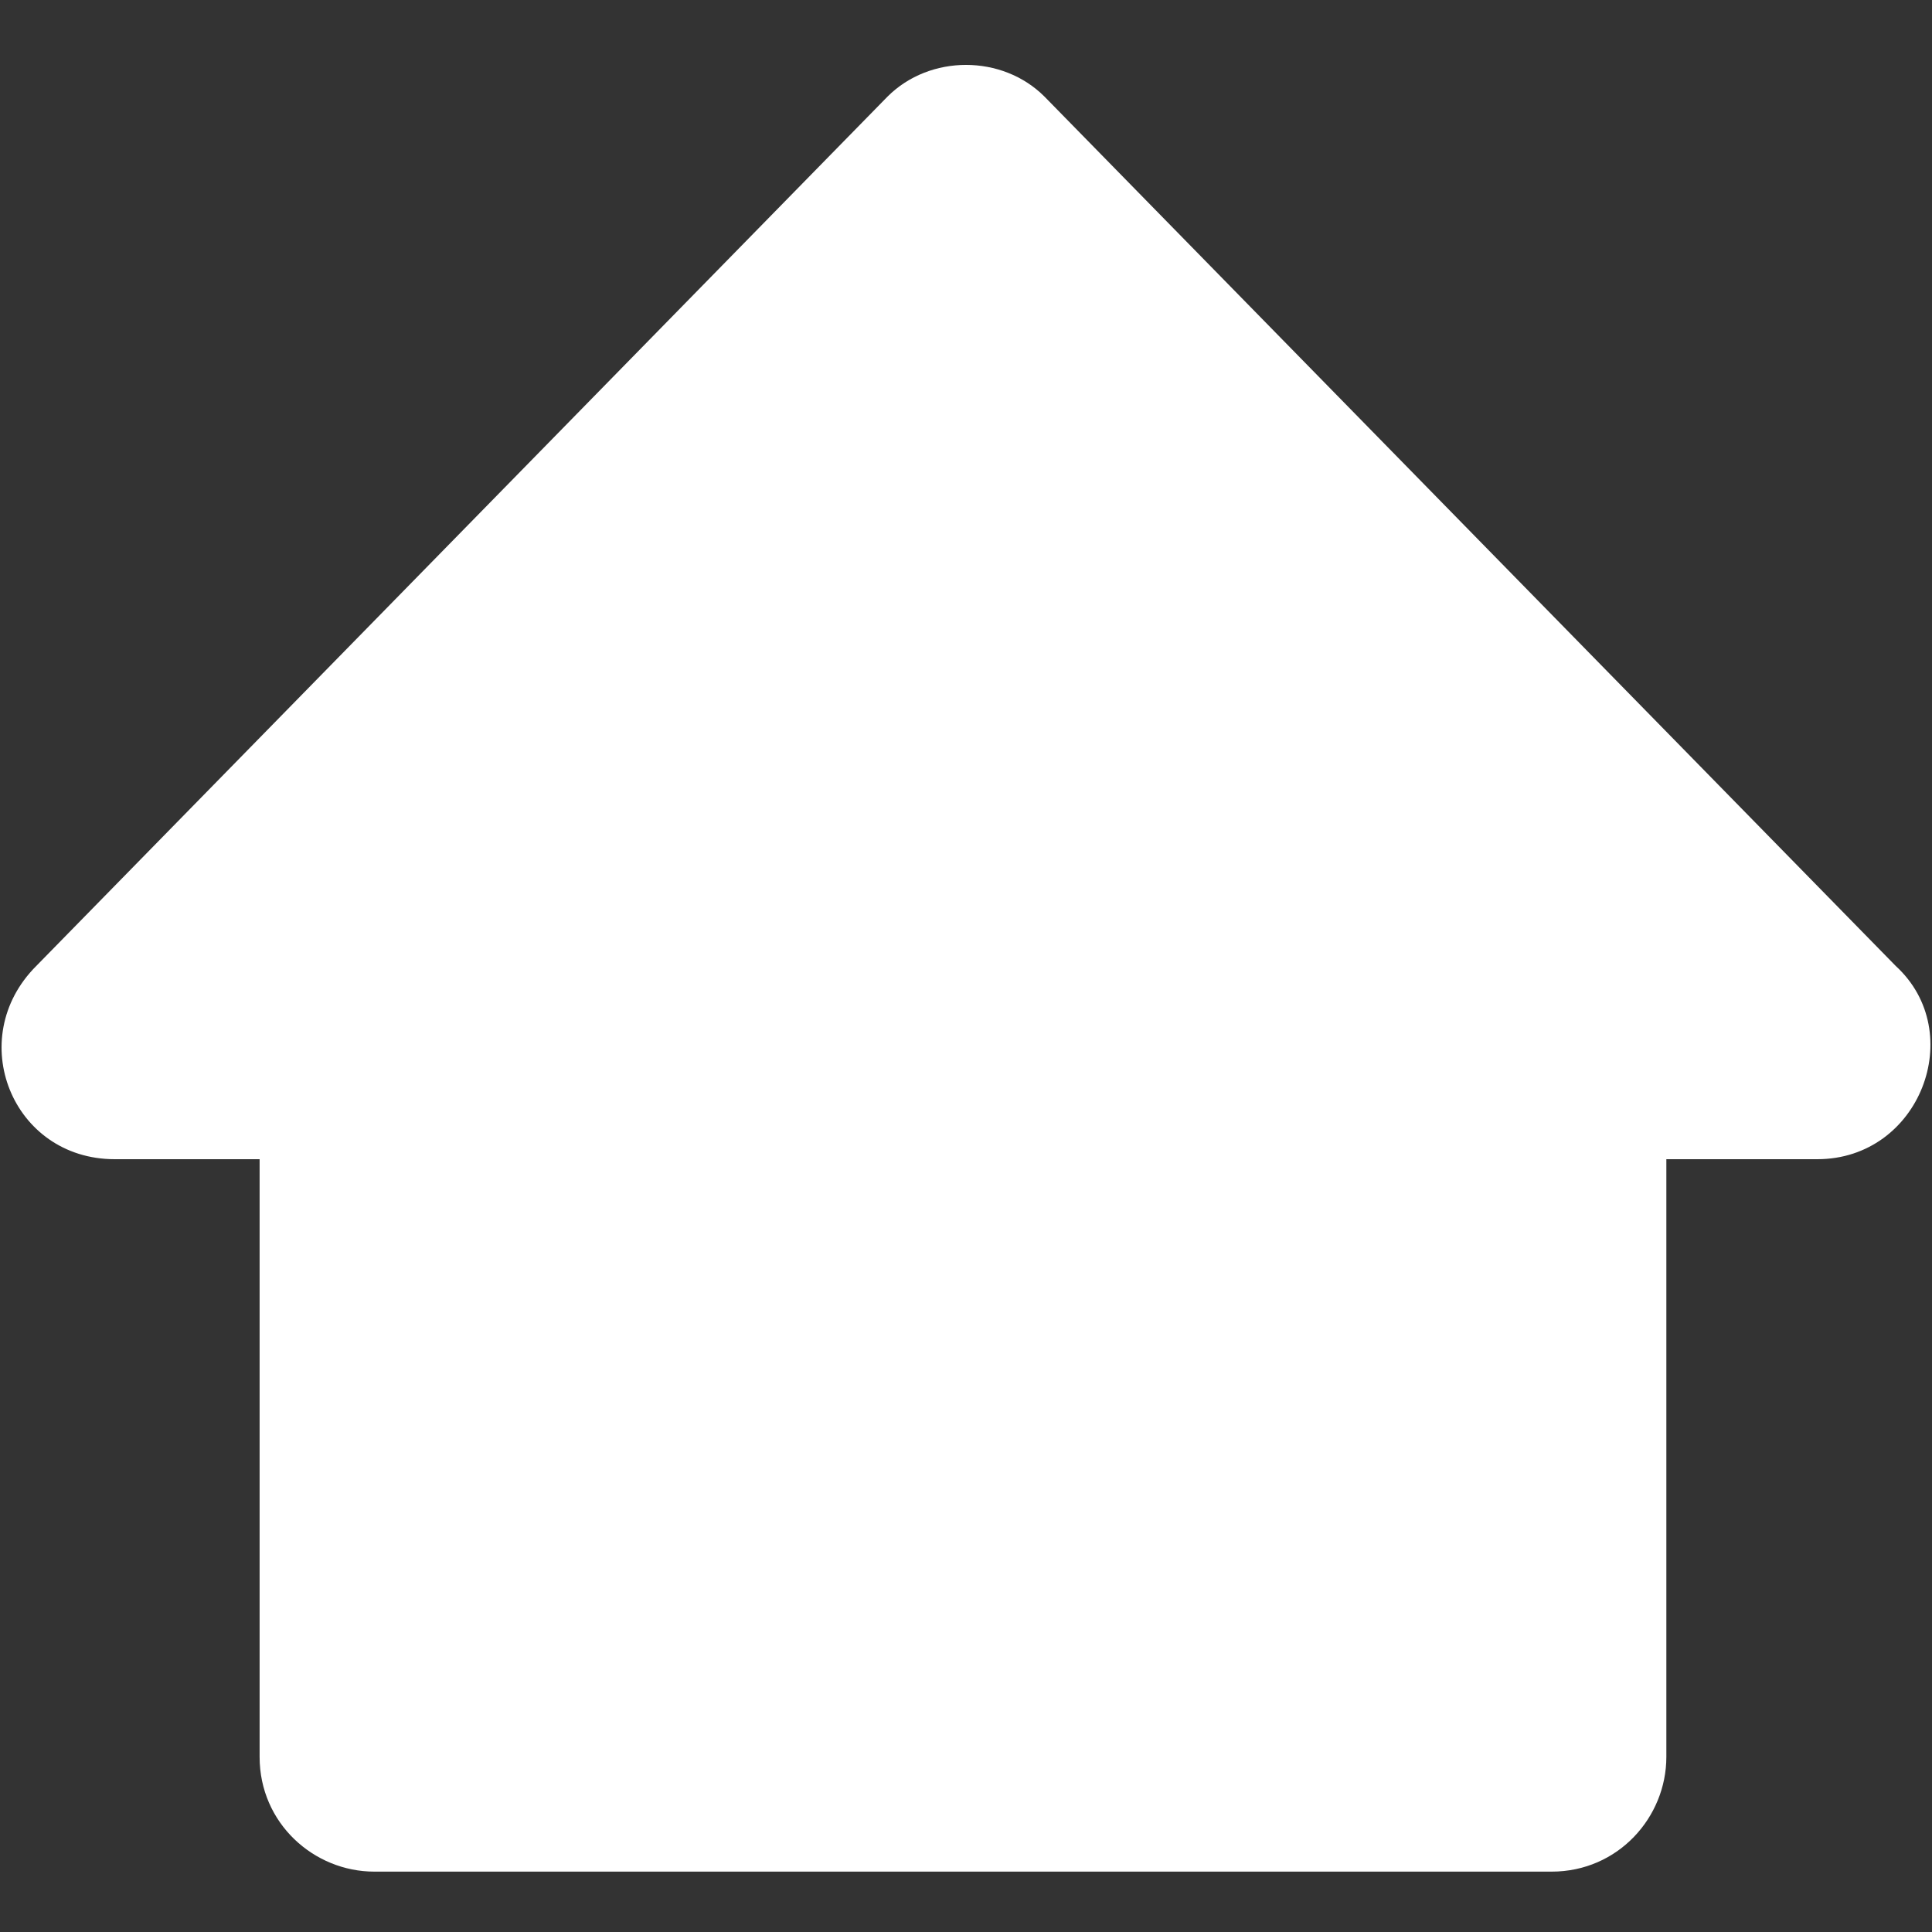 <svg version="1.1" id="Layer_1" xmlns="http://www.w3.org/2000/svg" xmlns:xlink="http://www.w3.org/1999/xlink" x="0px" y="0px"
	 viewBox="0 0 32 32" style="enable-background:new 0 0 32 32;" xml:space="preserve">
<rect x="0" y="0" width="32" height="32" fill="#333333" stroke="none"/>
<path fill="#fff" id="XMLID_11_" d="M30.1,19.2h-2.5v9.9c0,1-0.8,1.9-1.9,1.9H6.2c-1,0-1.9-0.8-1.9-1.9v-9.9H1.9c-1.7,0-2.5-2-1.3-3.2L14.7,1.6
	c0.7-0.7,1.9-0.7,2.6,0l14.1,14.4C32.6,17.1,31.8,19.2,30.1,19.2z"/>
</svg>
